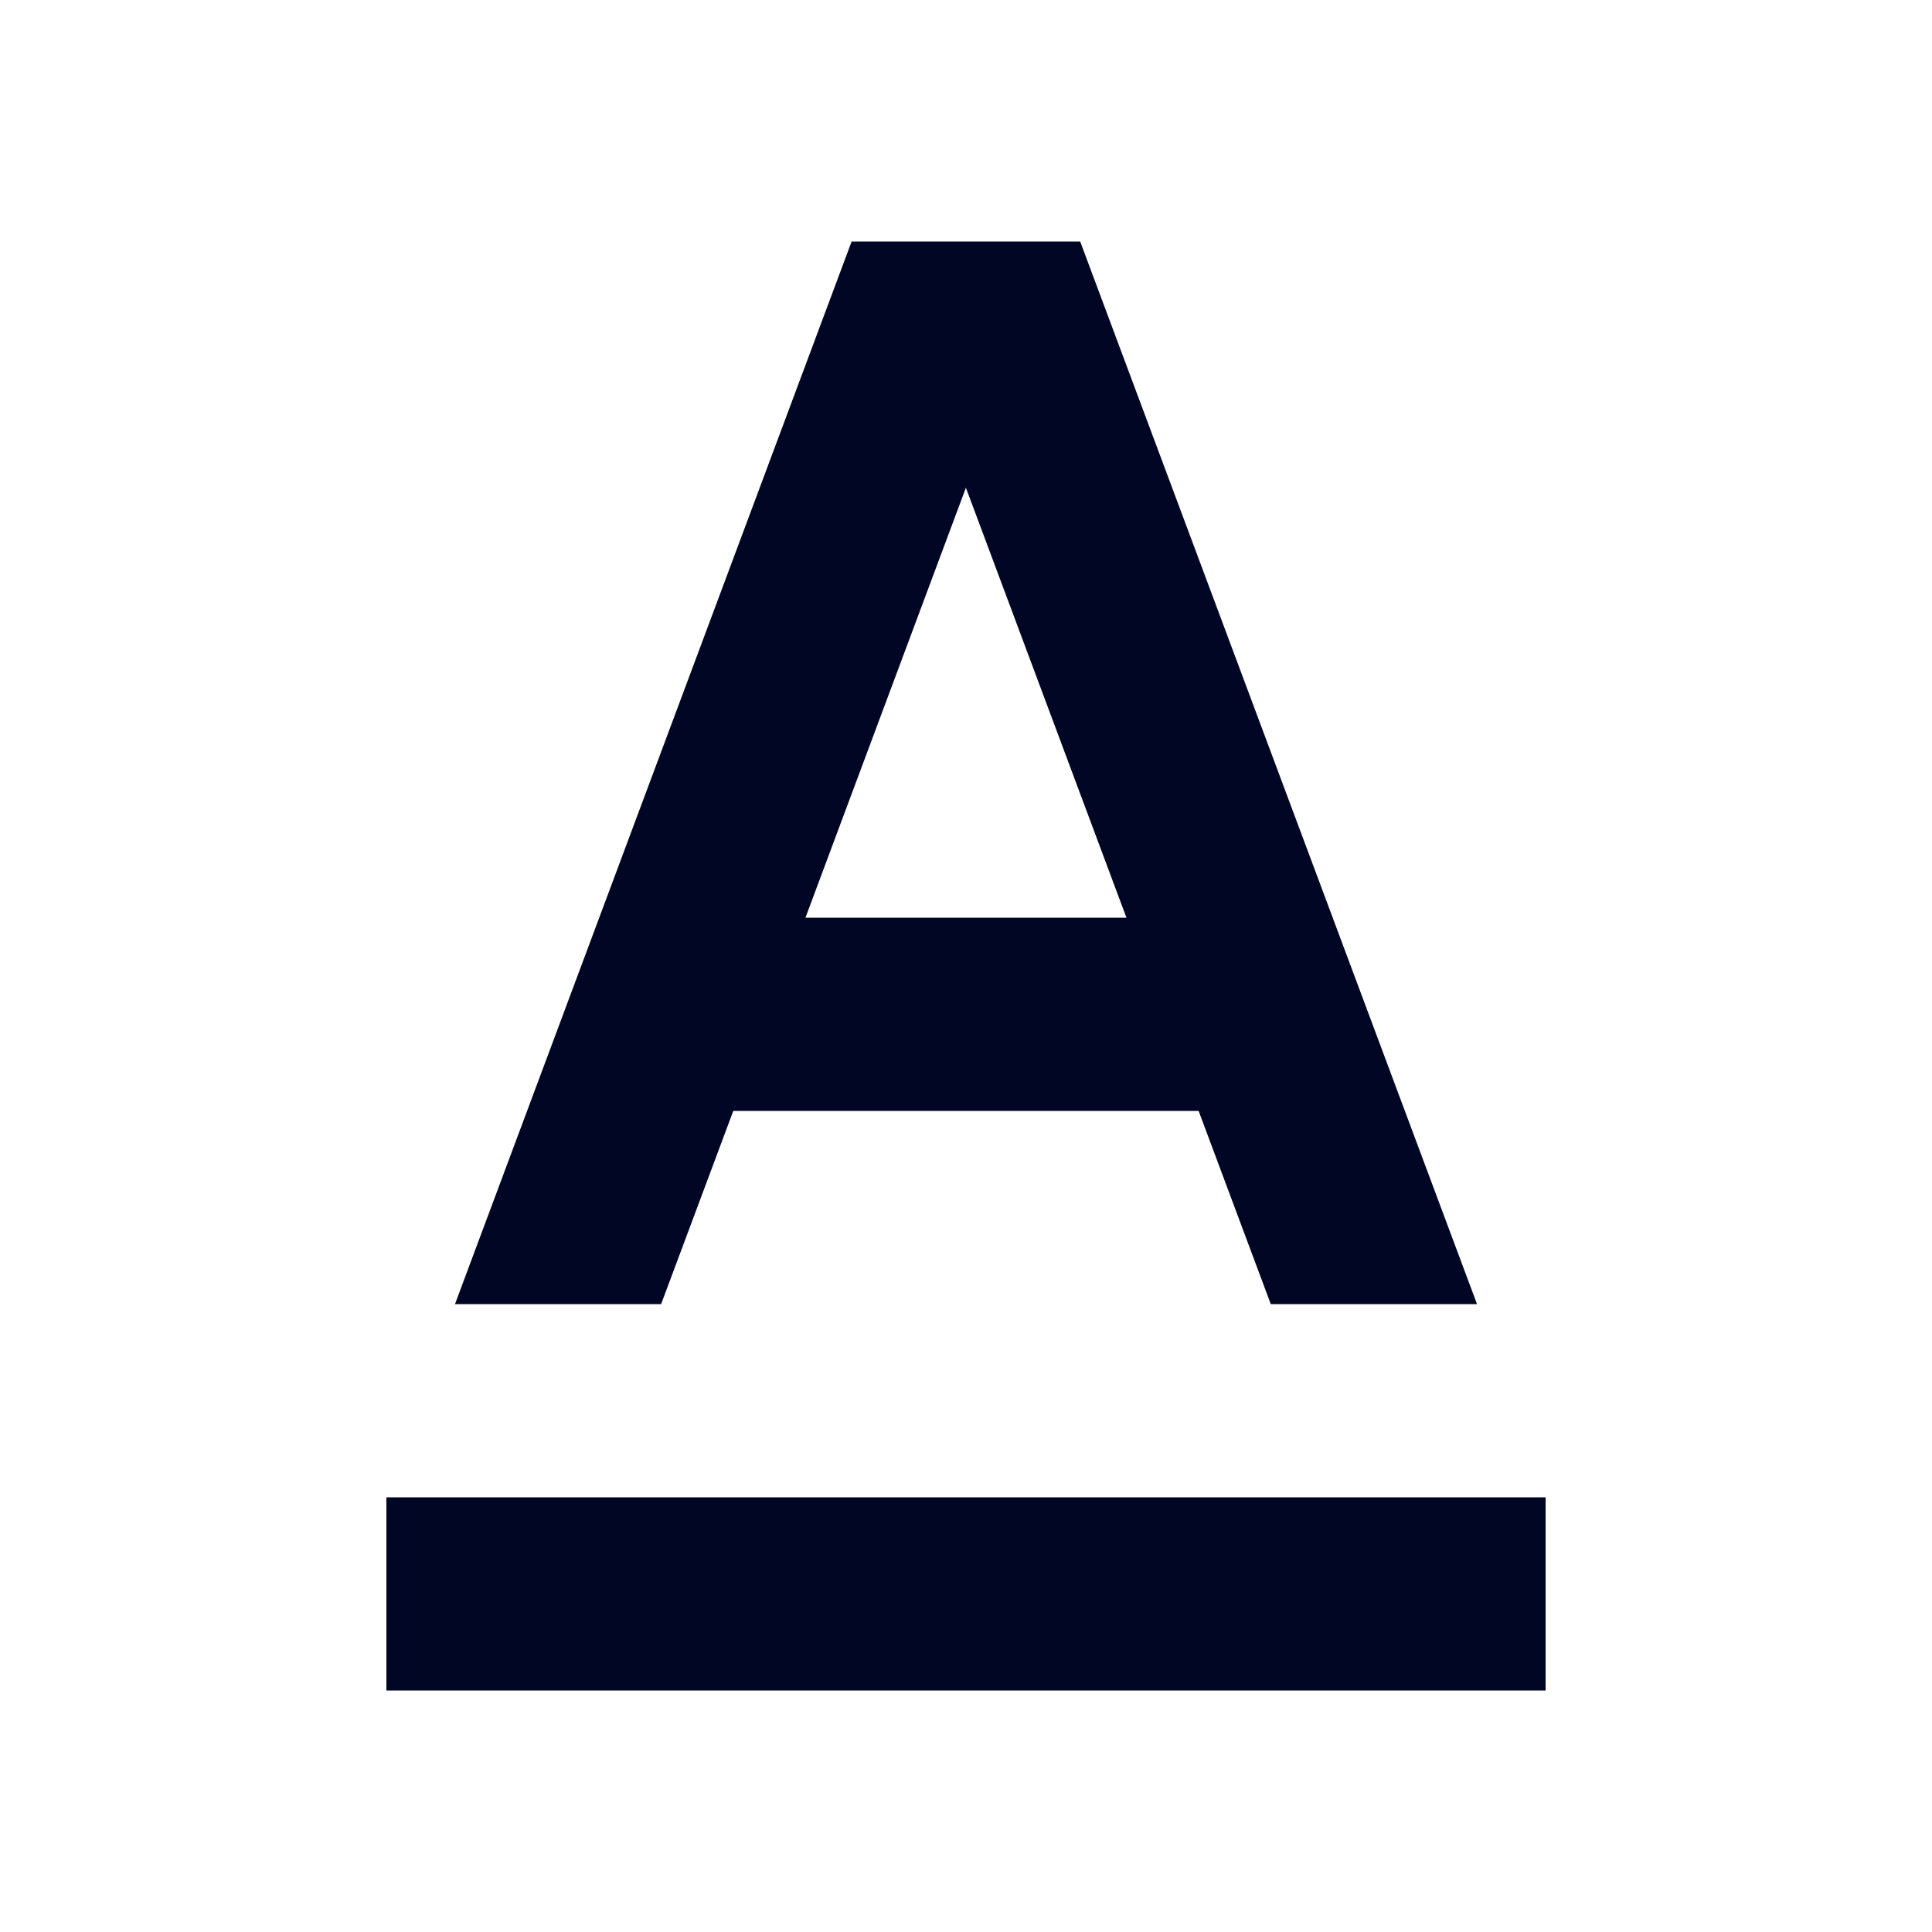 <svg width="20" height="20" viewBox="0 0 20 20" fill="none" xmlns="http://www.w3.org/2000/svg">
<g id="Icons / Rich Text / Text Color 2">
<path id="Combined Shape" fill-rule="evenodd" clip-rule="evenodd" d="M9.999 5.049L8.338 9.5H11.661L9.999 5.049ZM15.29 13.5H13.155L12.408 11.5H7.591L6.844 13.5H4.71L8.816 2.5H11.182L15.29 13.5ZM16 17.5H4V15.5H16V17.5Z" fill="#000624"/>
</g>
</svg>
